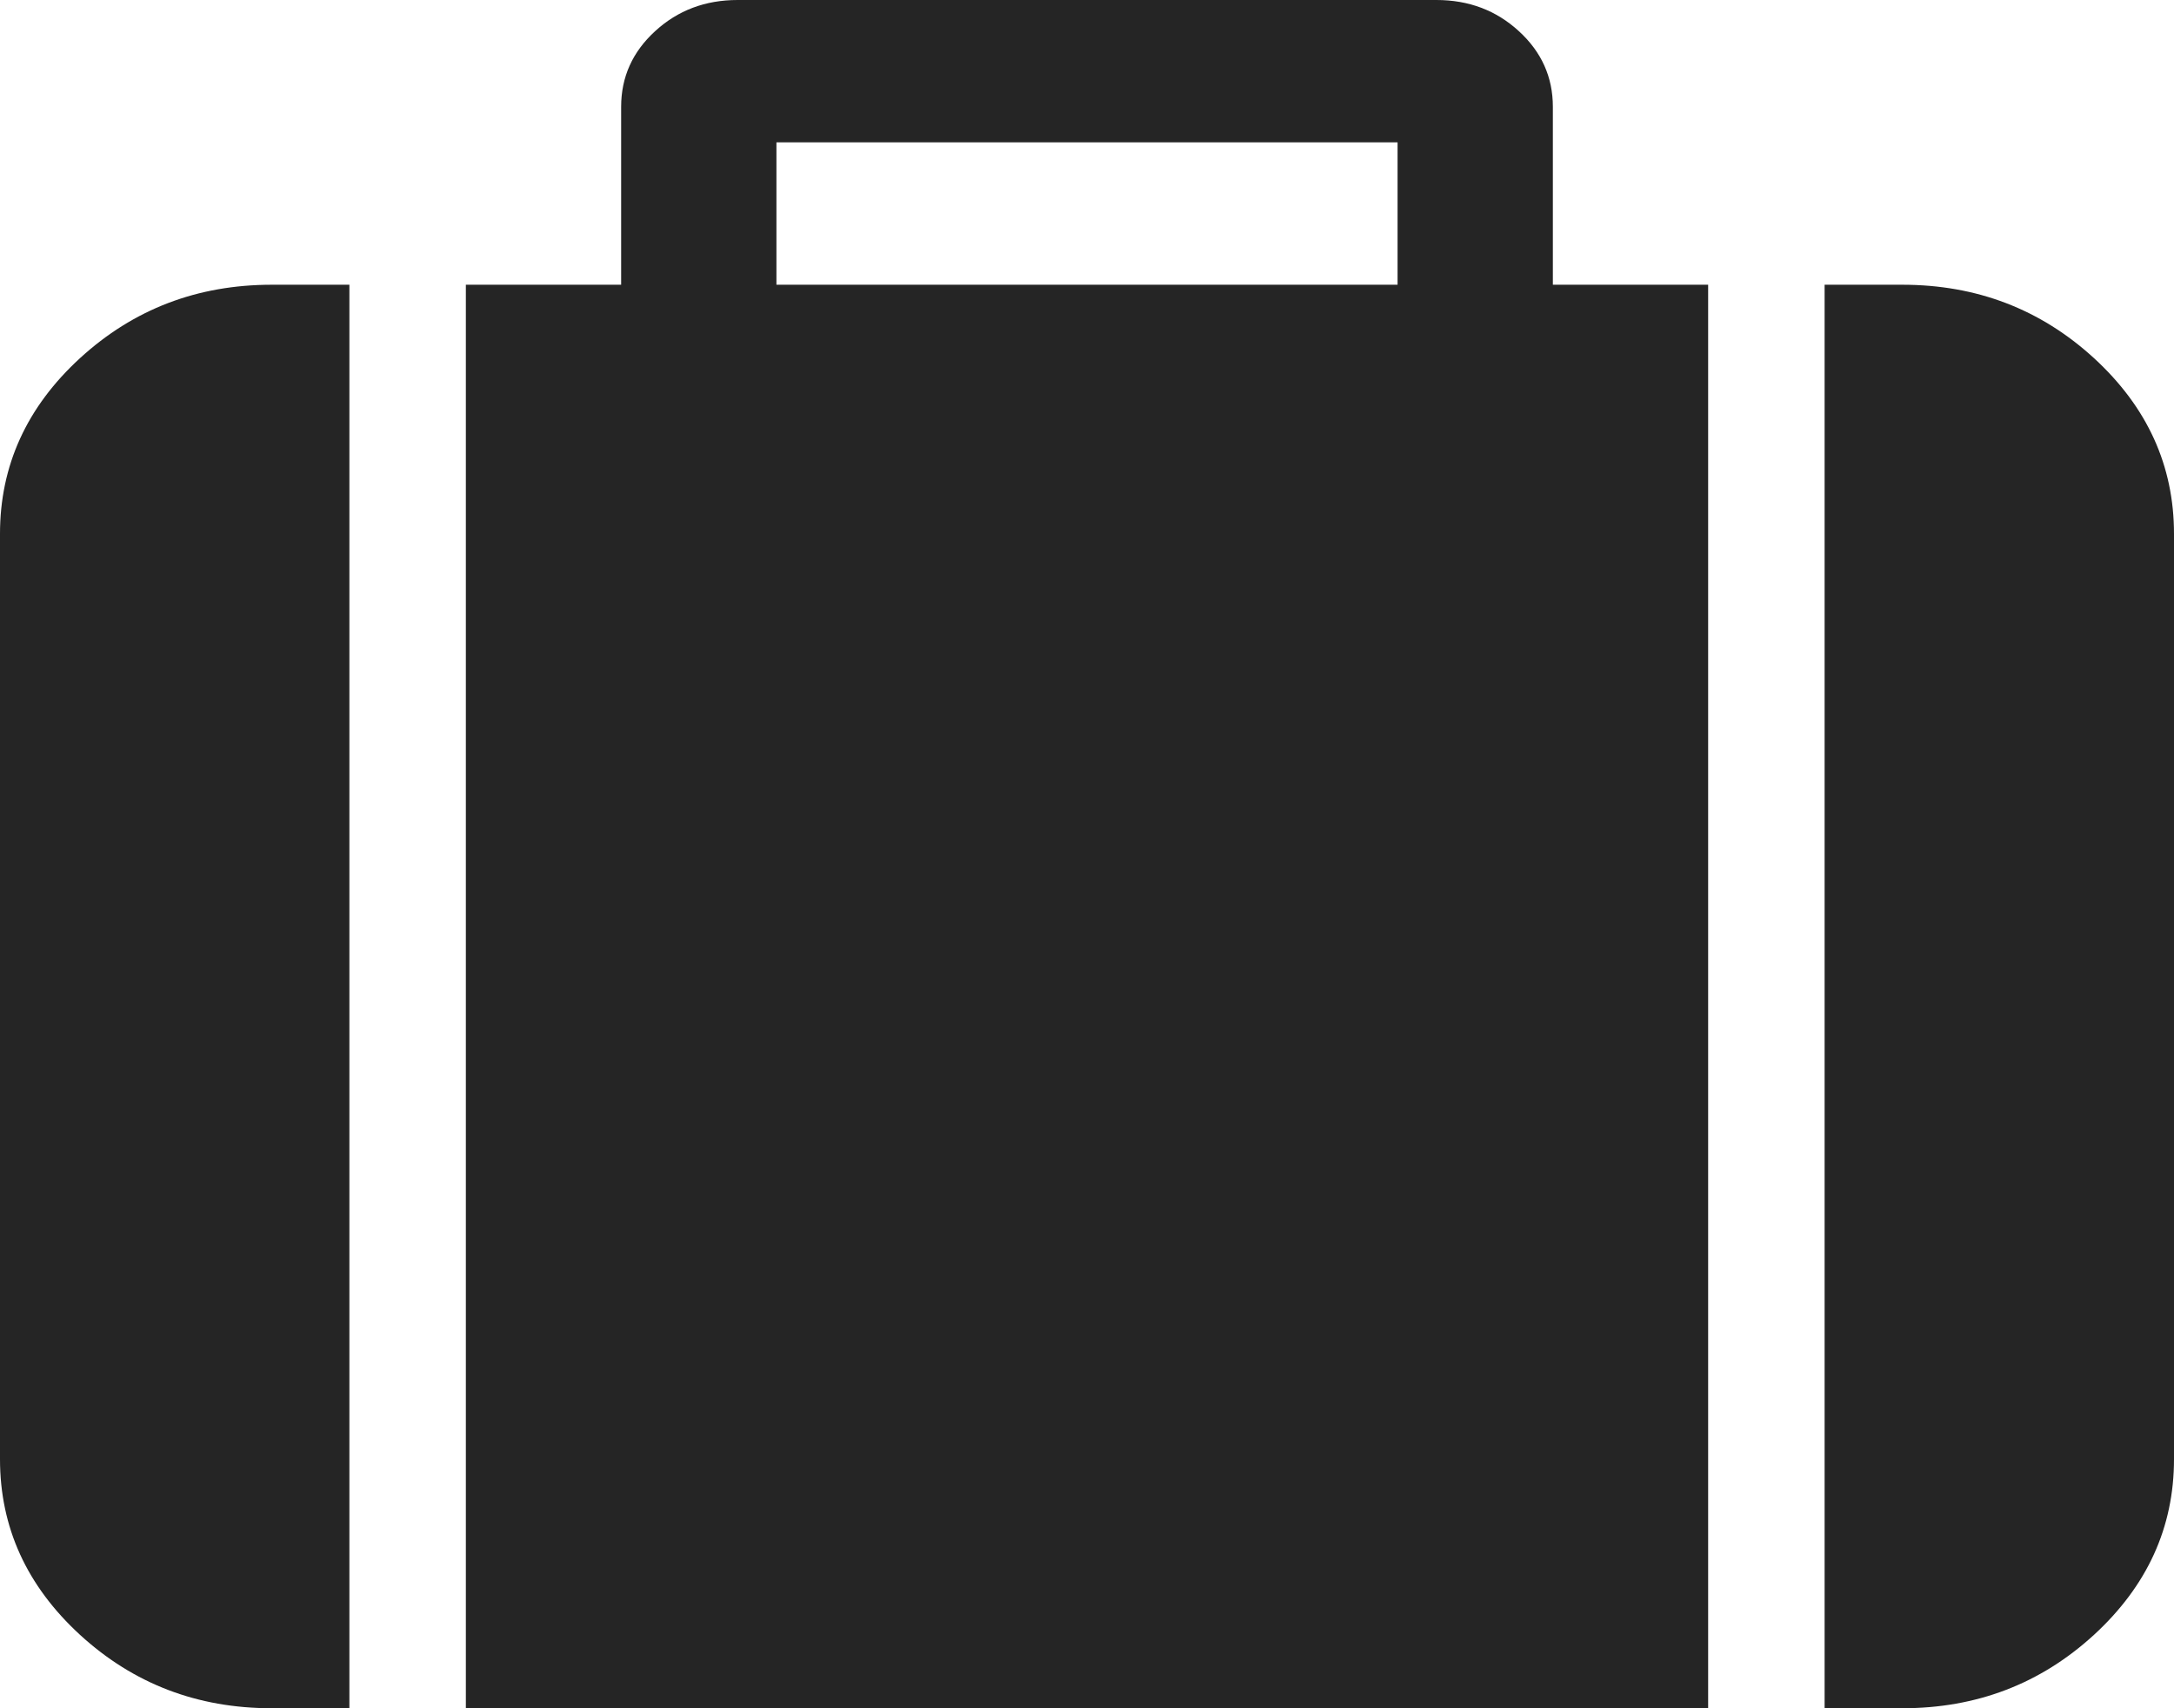 <svg width="28" height="22" viewBox="0 0 28 22" fill="none" xmlns="http://www.w3.org/2000/svg">
<g clip-path="url(#clip0_302_16)">
<path d="M10 3.667H18V1.833H10V3.667ZM4.5 3.667V22H3.5C2.542 22 1.719 21.685 1.031 21.055C0.344 20.424 0 19.67 0 18.792V6.875C0 5.997 0.344 5.242 1.031 4.612C1.719 3.982 2.542 3.667 3.5 3.667H4.5ZM22 3.667V22H6V3.667H8V1.375C8 0.993 8.146 0.668 8.438 0.401C8.729 0.134 9.083 0 9.5 0H18.5C18.917 0 19.271 0.134 19.562 0.401C19.854 0.668 20 0.993 20 1.375V3.667H22ZM28 6.875V18.792C28 19.67 27.656 20.424 26.969 21.055C26.281 21.685 25.458 22 24.5 22H23.5V3.667H24.5C25.458 3.667 26.281 3.982 26.969 4.612C27.656 5.242 28 5.997 28 6.875Z" fill="#252525"/>
</g>
<defs>
<clipPath id="clip0_302_16">
<rect width="28" height="22" fill="white"/>
</clipPath>
</defs>
</svg>
